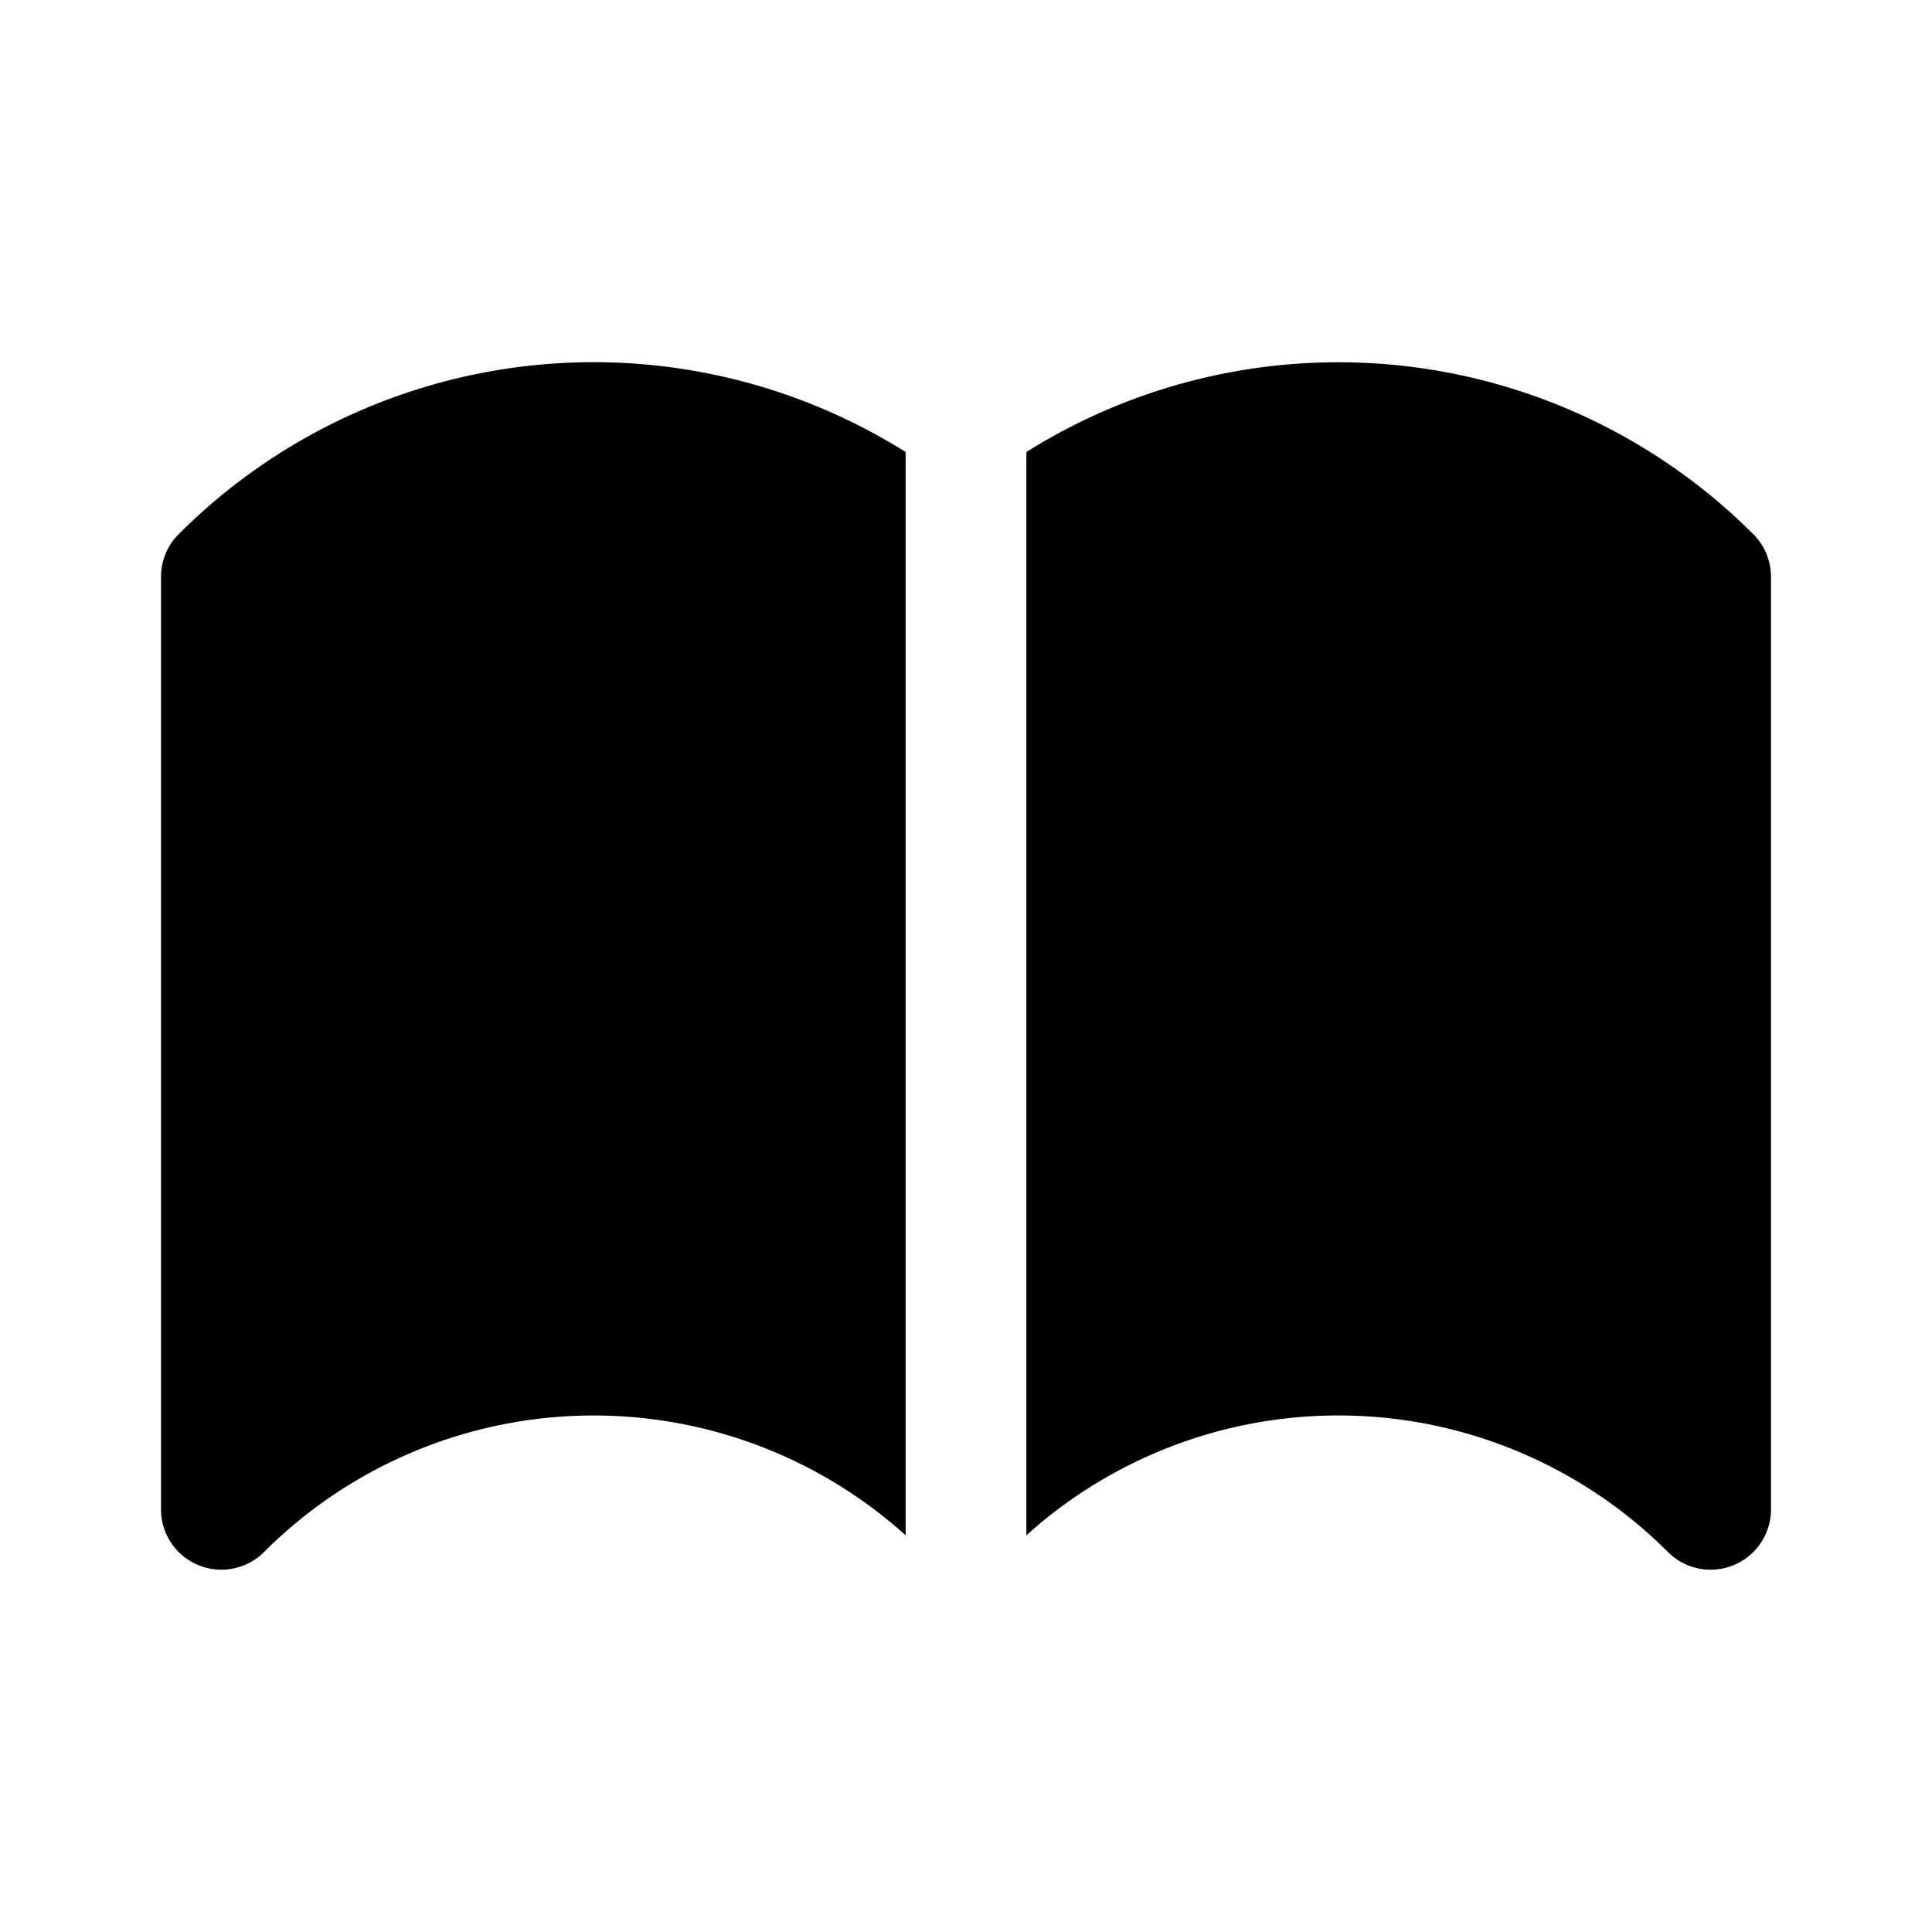 <svg xmlns="http://www.w3.org/2000/svg" width="24" height="24" fill="currentColor" viewBox="0 0 24 24">
  <path d="M11.25 5.615a7.288 7.288 0 0 0-9.03 1.02.75.75 0 0 0-.22.53V18.75a.75.75 0 0 0 1.28.53 5.79 5.79 0 0 1 7.97-.208V5.615Zm1.5 13.457a5.789 5.789 0 0 1 7.97.208.75.75 0 0 0 1.28-.53V7.166a.75.75 0 0 0-.22-.53 7.29 7.29 0 0 0-9.03-1.021v13.457Z"/>
</svg>
